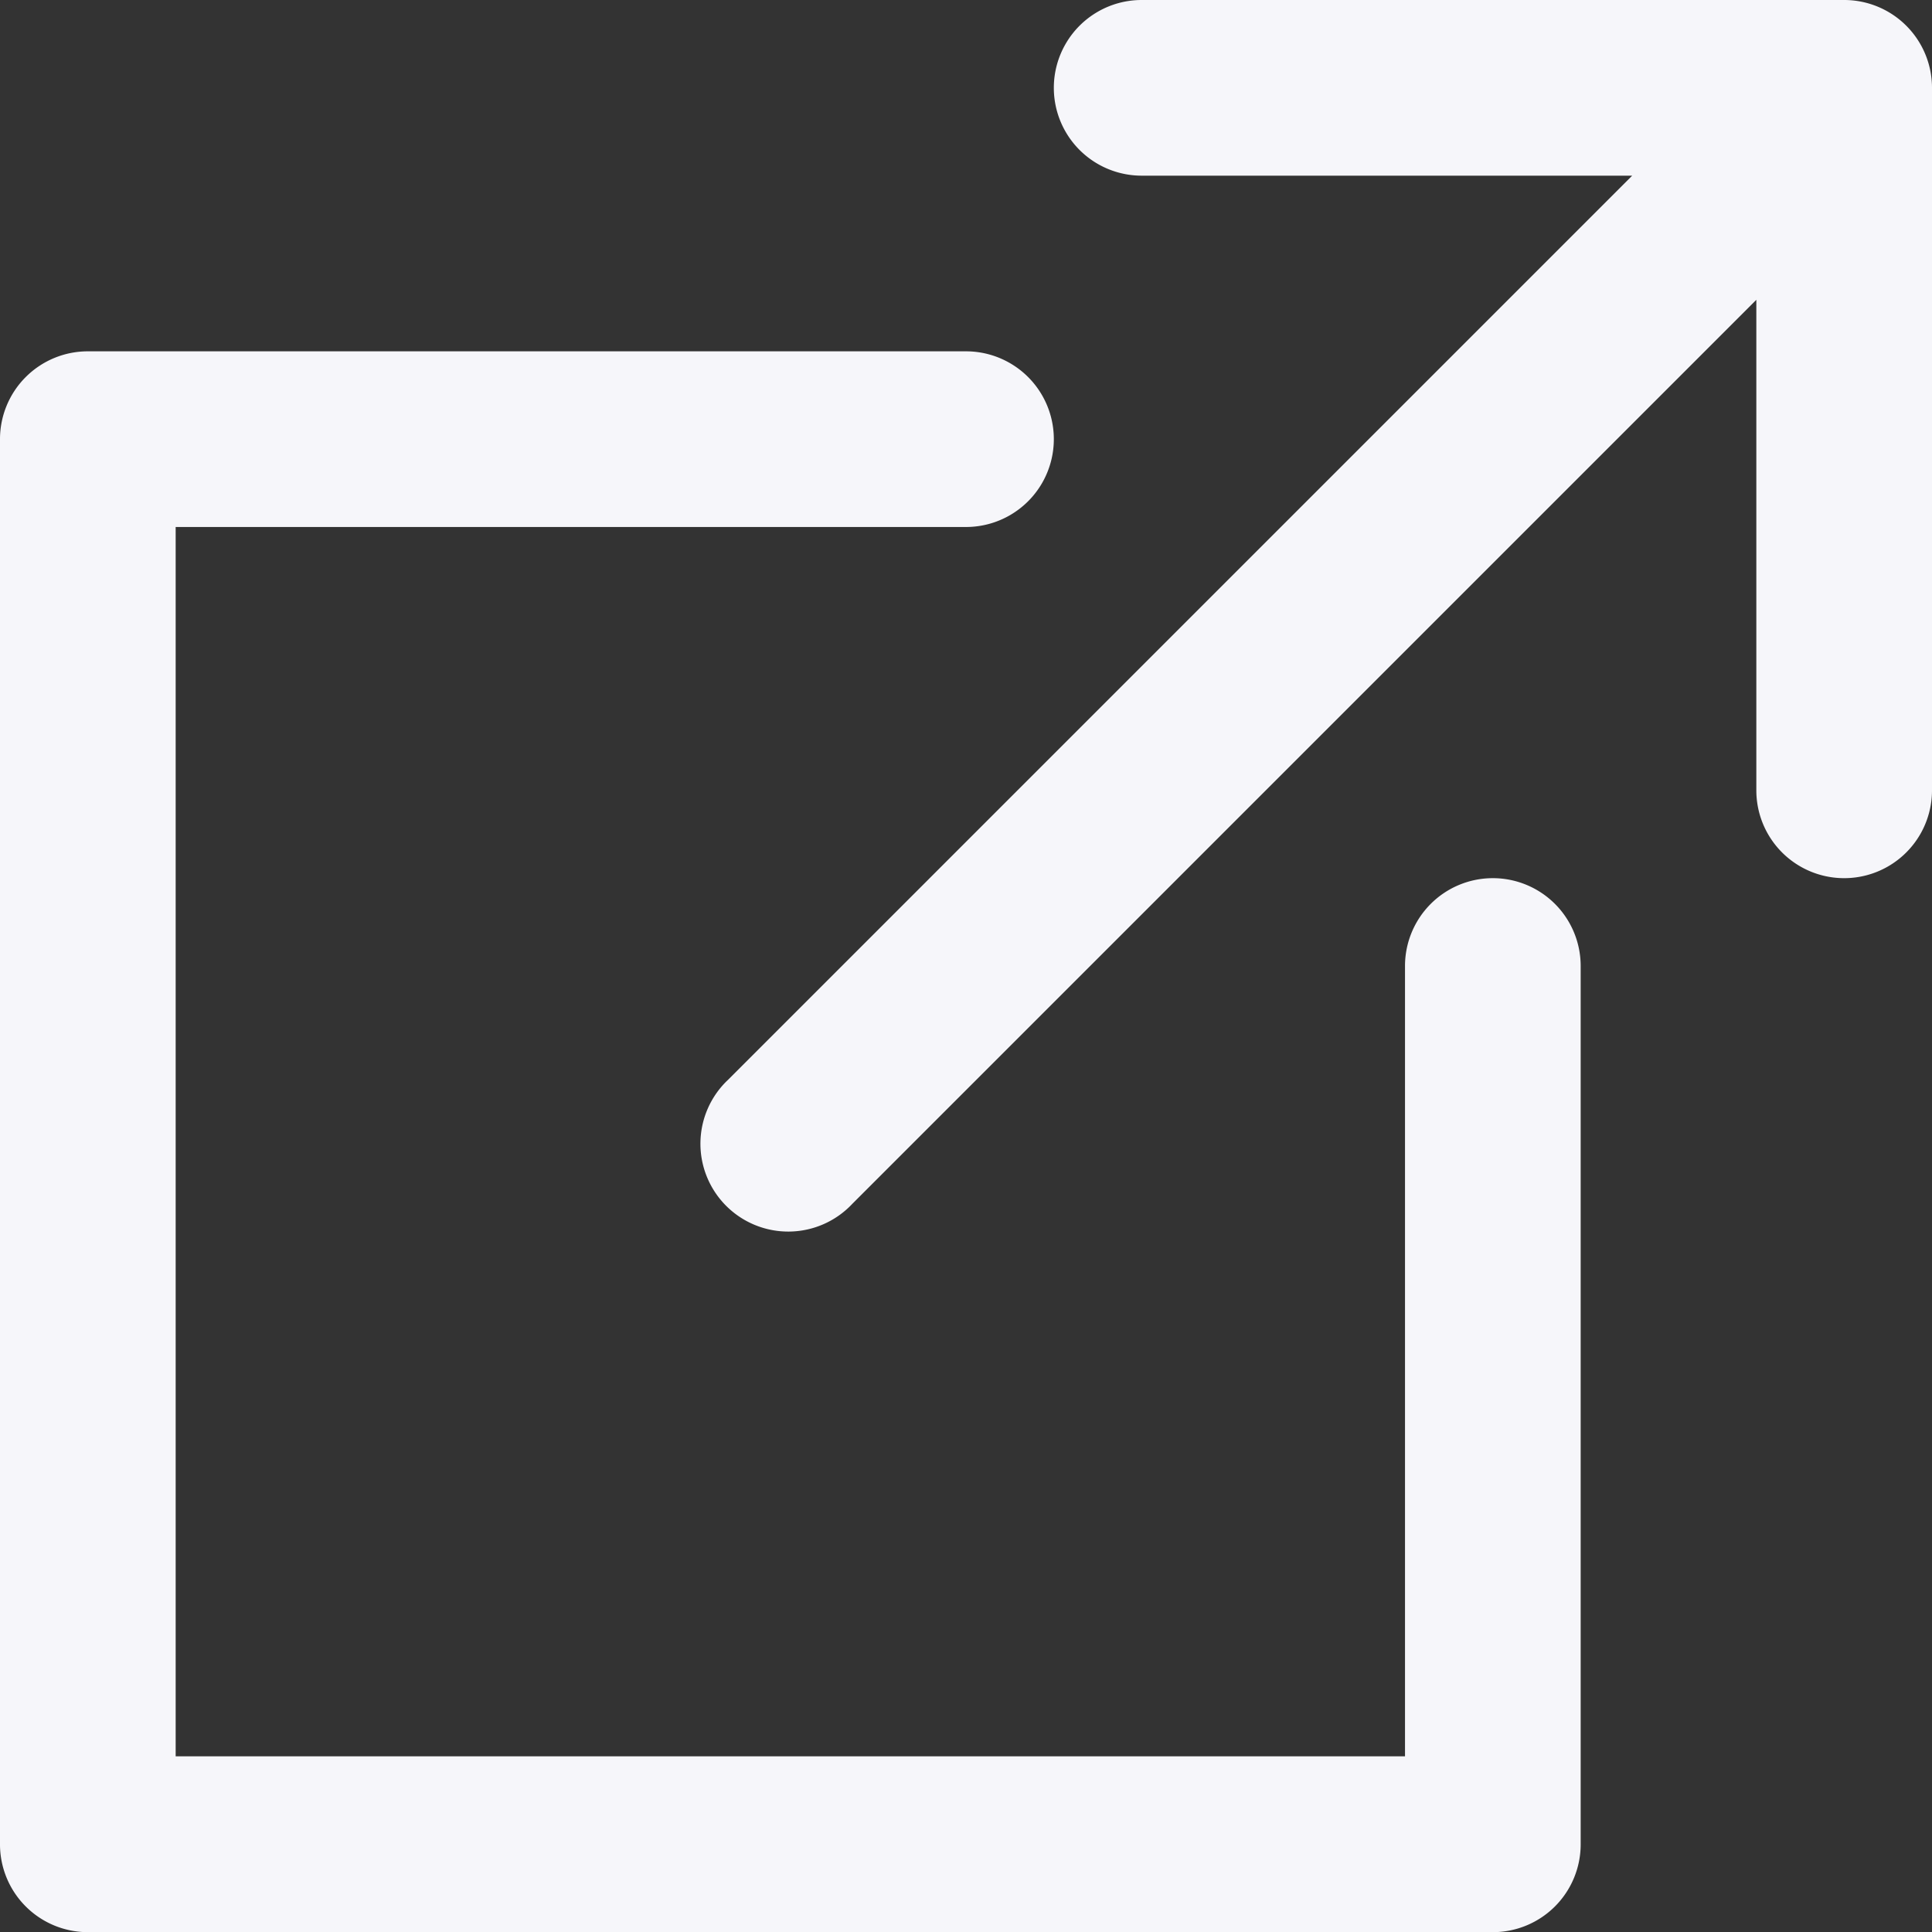 <svg id="external-link" xmlns="http://www.w3.org/2000/svg" width="12.45" height="12.45" viewBox="0 0 12.45 12.45">
  <rect x="0" y="0" width="12.45" height="12.45" fill="#333333" stroke="none"/>
  <g id="Group_58" data-name="Group 58" transform="translate(4.527)">
    <g id="Group_57" data-name="Group 57">
      <path id="Path_333" data-name="Path 333" d="M193.539,0h-4.527a.566.566,0,1,0,0,1.132h3.161l-5.825,5.825a.566.566,0,1,0,.8.8l5.825-5.825V5.093a.566.566,0,0,0,1.132,0V.566A.566.566,0,0,0,193.539,0Z" transform="translate(-186.182)" fill="#f6f6fa"/>
    </g>
  </g>
  <g id="Group_60" data-name="Group 60" transform="translate(0 2.264)">
    <g id="Group_59" data-name="Group 59">
      <path id="Path_334" data-name="Path 334" d="M9.62,96.486a.566.566,0,0,0-.566.566v5.093H1.132V94.223H6.225a.566.566,0,1,0,0-1.132H.566A.566.566,0,0,0,0,93.657v9.055a.566.566,0,0,0,.566.566H9.62a.566.566,0,0,0,.566-.566V97.052A.566.566,0,0,0,9.62,96.486Z" transform="translate(0 -93.091)" fill="#f6f6fa"/>
    </g>
  </g>
</svg>
